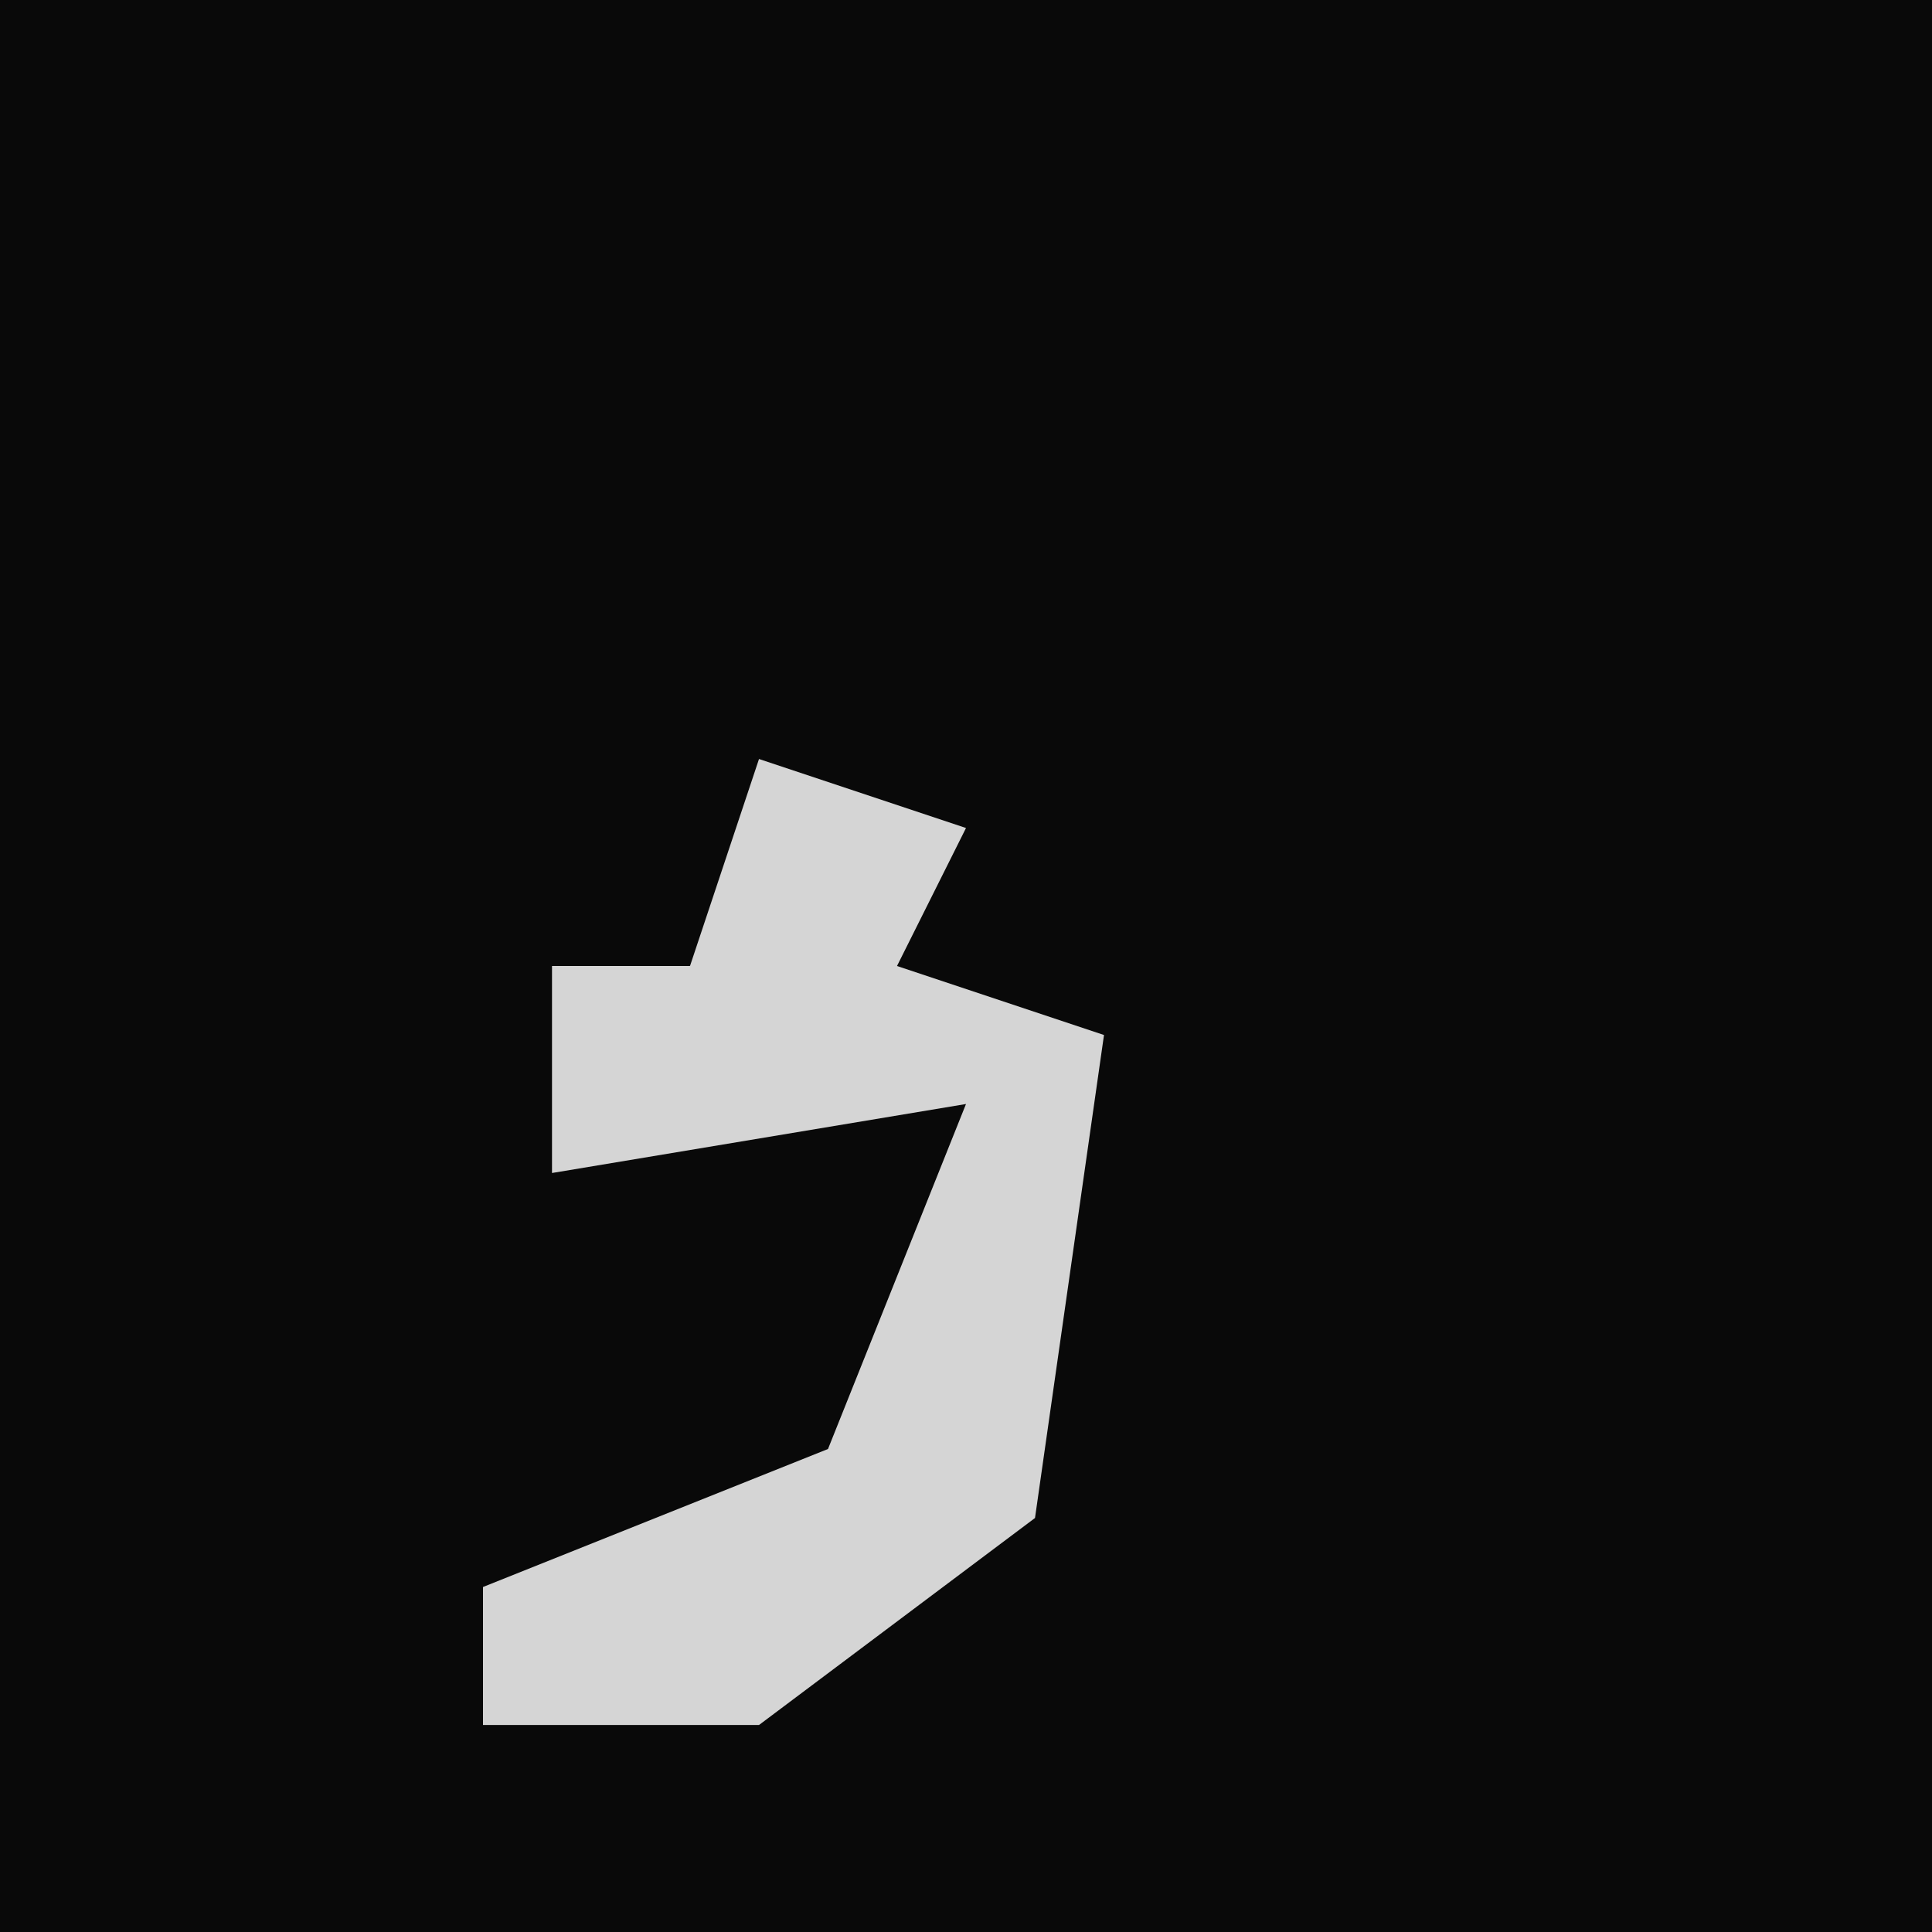 <?xml version="1.0" encoding="UTF-8"?>
<svg version="1.1" xmlns="http://www.w3.org/2000/svg" width="28" height="28">
<path d="M0,0 L28,0 L28,28 L0,28 Z " fill="#090909" transform="translate(0,0)"/>
<path d="M0,0 L3,1 L2,3 L5,4 L4,11 L0,14 L-4,14 L-4,12 L1,10 L3,5 L-3,6 L-3,3 L-1,3 Z " fill="#D5D5D5" transform="translate(11,11)"/>
</svg>

